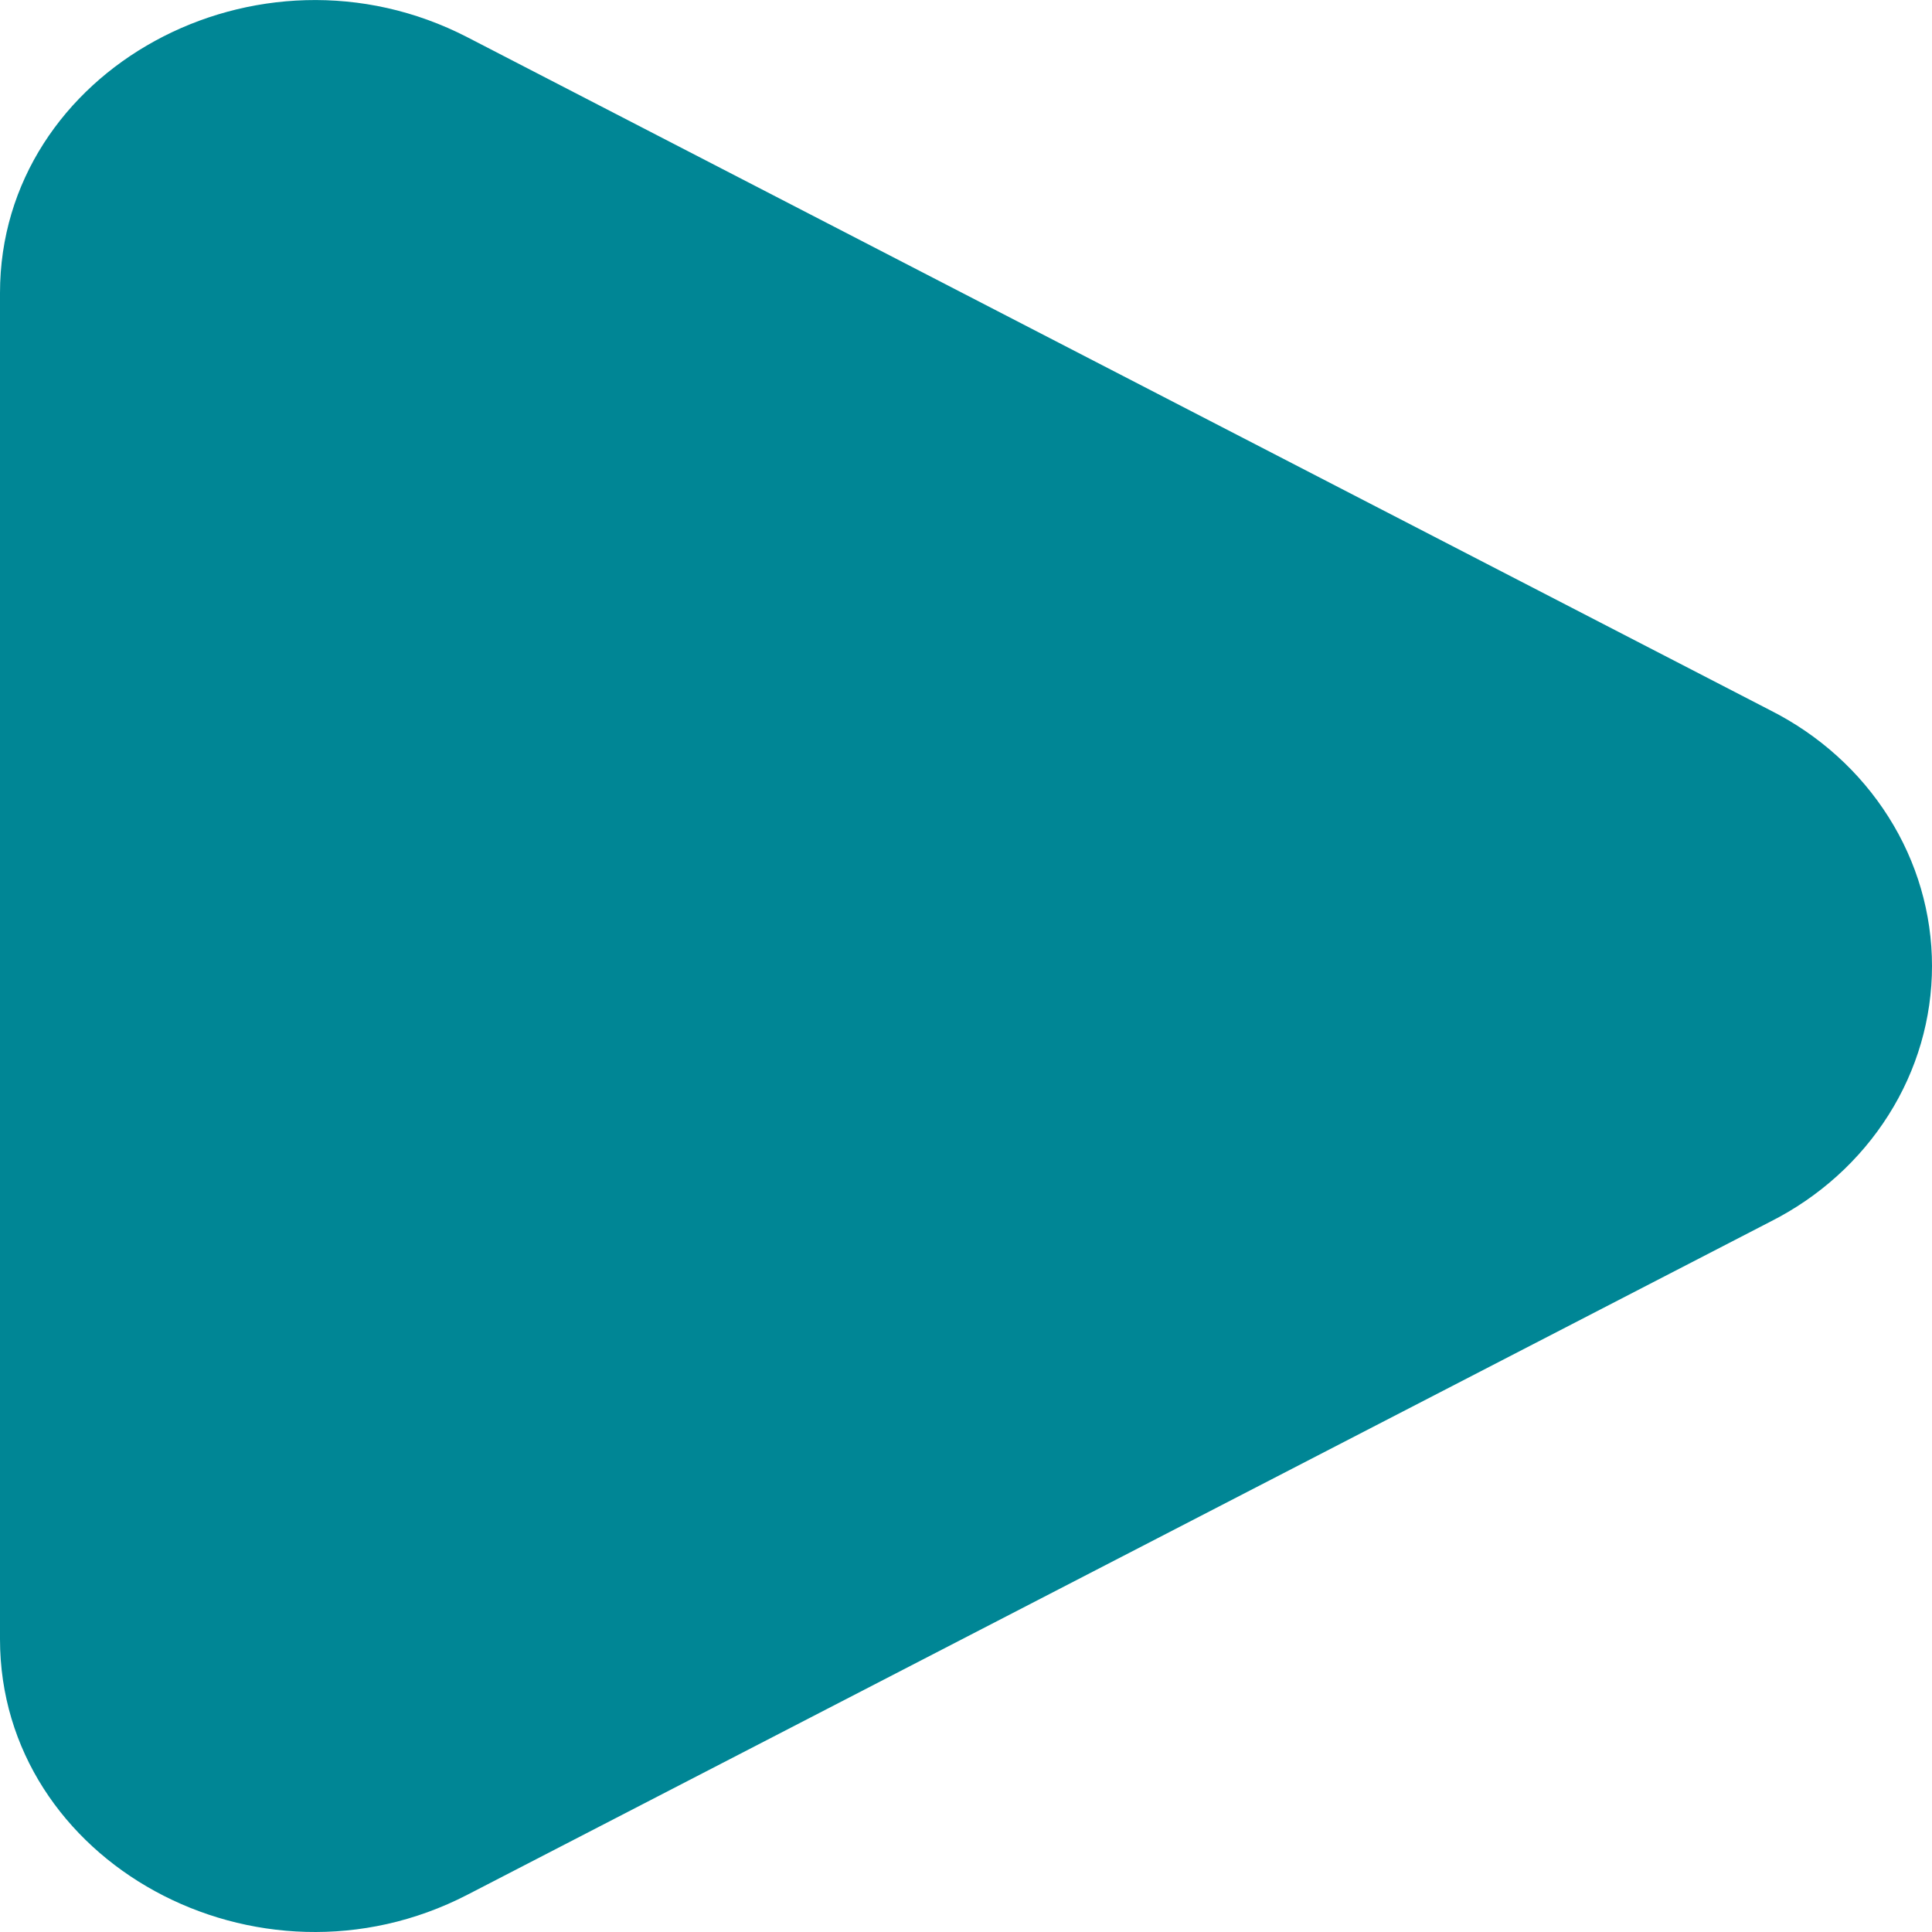 <svg width="17" height="17" viewBox="0 0 17 17" fill="none" xmlns="http://www.w3.org/2000/svg">
<path d="M15.577 6.25C16.007 6.467 16.366 6.791 16.617 7.188C16.868 7.584 17 8.038 17 8.5C17 8.962 16.868 9.416 16.617 9.812C16.366 10.209 16.007 10.533 15.577 10.75L4.113 16.672C2.267 17.626 0 16.385 0 14.423V2.578C0 0.615 2.267 -0.625 4.113 0.328L15.577 6.25Z" fill="#008695"/>
</svg>
